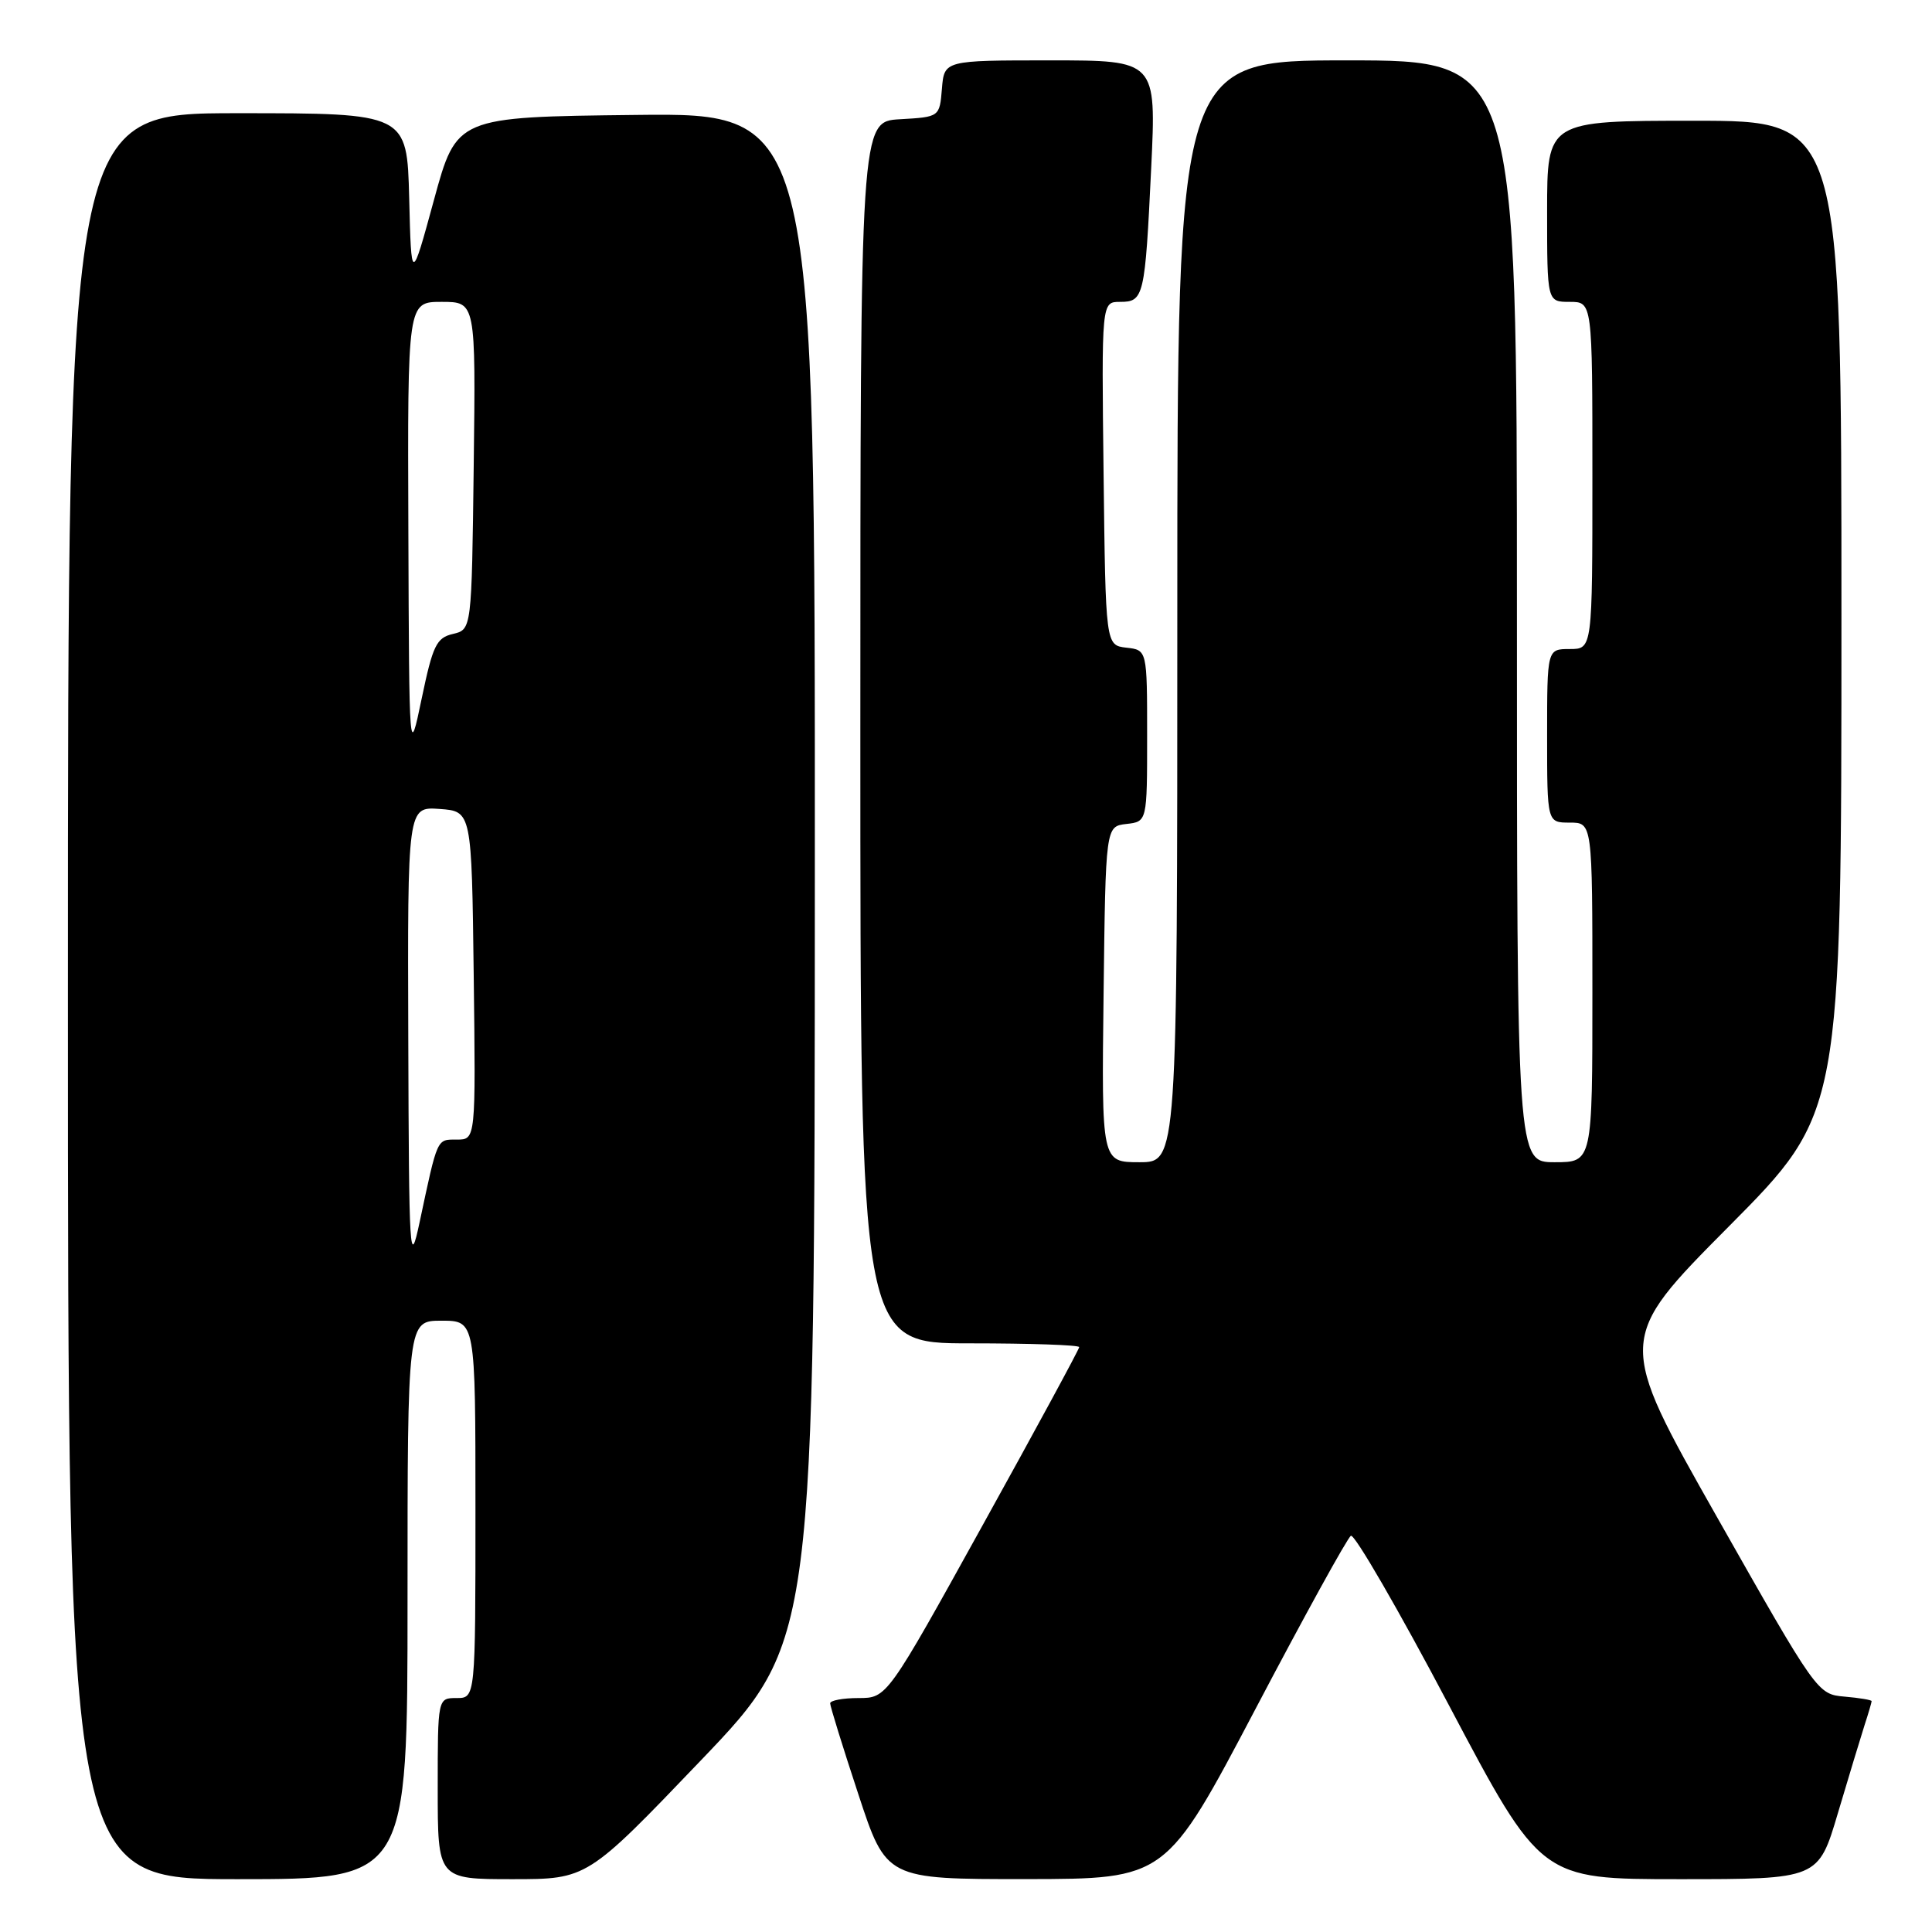 <?xml version="1.0" encoding="UTF-8" standalone="no"?>
<!DOCTYPE svg PUBLIC "-//W3C//DTD SVG 1.1//EN" "http://www.w3.org/Graphics/SVG/1.1/DTD/svg11.dtd" >
<svg xmlns="http://www.w3.org/2000/svg" xmlns:xlink="http://www.w3.org/1999/xlink" version="1.1" viewBox="0 0 256 256">
 <g >
 <path fill="currentColor"
d=" M 54.00 212.00 C 54.00 175.00 54.00 175.00 58.50 175.00 C 63.00 175.00 63.00 175.00 63.00 200.00 C 63.00 225.00 63.00 225.00 60.50 225.00 C 58.00 225.00 58.00 225.00 58.00 237.00 C 58.00 249.00 58.00 249.00 67.90 249.00 C 77.81 249.00 77.81 249.00 92.88 233.25 C 107.95 217.50 107.95 217.50 107.97 116.23 C 108.00 14.96 108.00 14.96 84.25 15.23 C 60.50 15.50 60.50 15.50 57.50 26.50 C 54.50 37.50 54.50 37.50 54.22 26.25 C 53.93 15.00 53.93 15.00 31.47 15.00 C 9.00 15.00 9.00 15.00 9.00 132.00 C 9.00 249.00 9.00 249.00 31.50 249.00 C 54.00 249.00 54.00 249.00 54.00 212.00 Z  M 166.33 226.50 C 172.83 214.14 178.53 203.79 179.00 203.50 C 179.47 203.21 185.33 213.33 192.01 225.99 C 204.17 249.00 204.17 249.00 222.55 249.00 C 240.94 249.00 240.94 249.00 243.53 240.25 C 244.96 235.44 246.55 230.20 247.06 228.60 C 247.58 227.01 248.00 225.57 248.00 225.41 C 248.00 225.25 246.38 224.98 244.41 224.81 C 240.83 224.50 240.75 224.39 227.50 201.00 C 214.19 177.50 214.19 177.50 229.10 162.49 C 244.00 147.48 244.00 147.48 244.00 81.74 C 244.00 16.00 244.00 16.00 224.50 16.00 C 205.00 16.00 205.00 16.00 205.00 28.00 C 205.00 40.00 205.00 40.00 208.00 40.00 C 211.00 40.00 211.00 40.00 211.00 63.00 C 211.00 86.00 211.00 86.00 208.00 86.00 C 205.00 86.00 205.00 86.00 205.00 97.50 C 205.00 109.00 205.00 109.00 208.00 109.00 C 211.00 109.00 211.00 109.00 211.00 131.50 C 211.00 154.00 211.00 154.00 206.00 154.00 C 201.00 154.00 201.00 154.00 201.00 81.00 C 201.00 8.00 201.00 8.00 178.50 8.00 C 156.00 8.00 156.00 8.00 156.00 81.00 C 156.00 154.00 156.00 154.00 150.98 154.00 C 145.96 154.00 145.96 154.00 146.23 131.75 C 146.50 109.50 146.50 109.50 149.25 109.18 C 152.00 108.87 152.00 108.87 152.00 97.50 C 152.00 86.13 152.00 86.13 149.25 85.82 C 146.50 85.50 146.50 85.50 146.23 62.75 C 145.96 40.00 145.96 40.00 148.41 40.00 C 151.57 40.00 151.72 39.37 152.54 22.25 C 153.22 8.00 153.22 8.00 139.17 8.00 C 125.12 8.00 125.12 8.00 124.81 11.75 C 124.50 15.50 124.50 15.50 119.25 15.80 C 114.00 16.10 114.00 16.10 114.00 97.05 C 114.00 178.00 114.00 178.00 128.50 178.00 C 136.47 178.00 143.00 178.22 143.00 178.50 C 143.00 178.77 137.27 189.35 130.26 202.00 C 117.53 225.00 117.53 225.00 113.76 225.00 C 111.69 225.00 110.00 225.32 110.00 225.70 C 110.00 226.09 111.67 231.49 113.72 237.70 C 117.43 249.00 117.43 249.00 135.97 248.99 C 154.50 248.97 154.50 248.97 166.33 226.50 Z  M 54.10 137.69 C 54.00 106.89 54.00 106.89 58.25 107.19 C 62.50 107.50 62.50 107.50 62.77 129.25 C 63.04 151.00 63.04 151.00 60.54 151.00 C 57.85 151.00 58.01 150.63 55.59 162.00 C 54.29 168.09 54.19 166.56 54.10 137.69 Z  M 54.11 70.25 C 54.00 40.00 54.00 40.00 58.52 40.00 C 63.04 40.00 63.04 40.00 62.77 61.71 C 62.50 83.41 62.50 83.41 60.02 84.00 C 57.83 84.51 57.35 85.51 55.88 92.54 C 54.22 100.50 54.22 100.50 54.11 70.25 Z "/>
</g>
</svg>